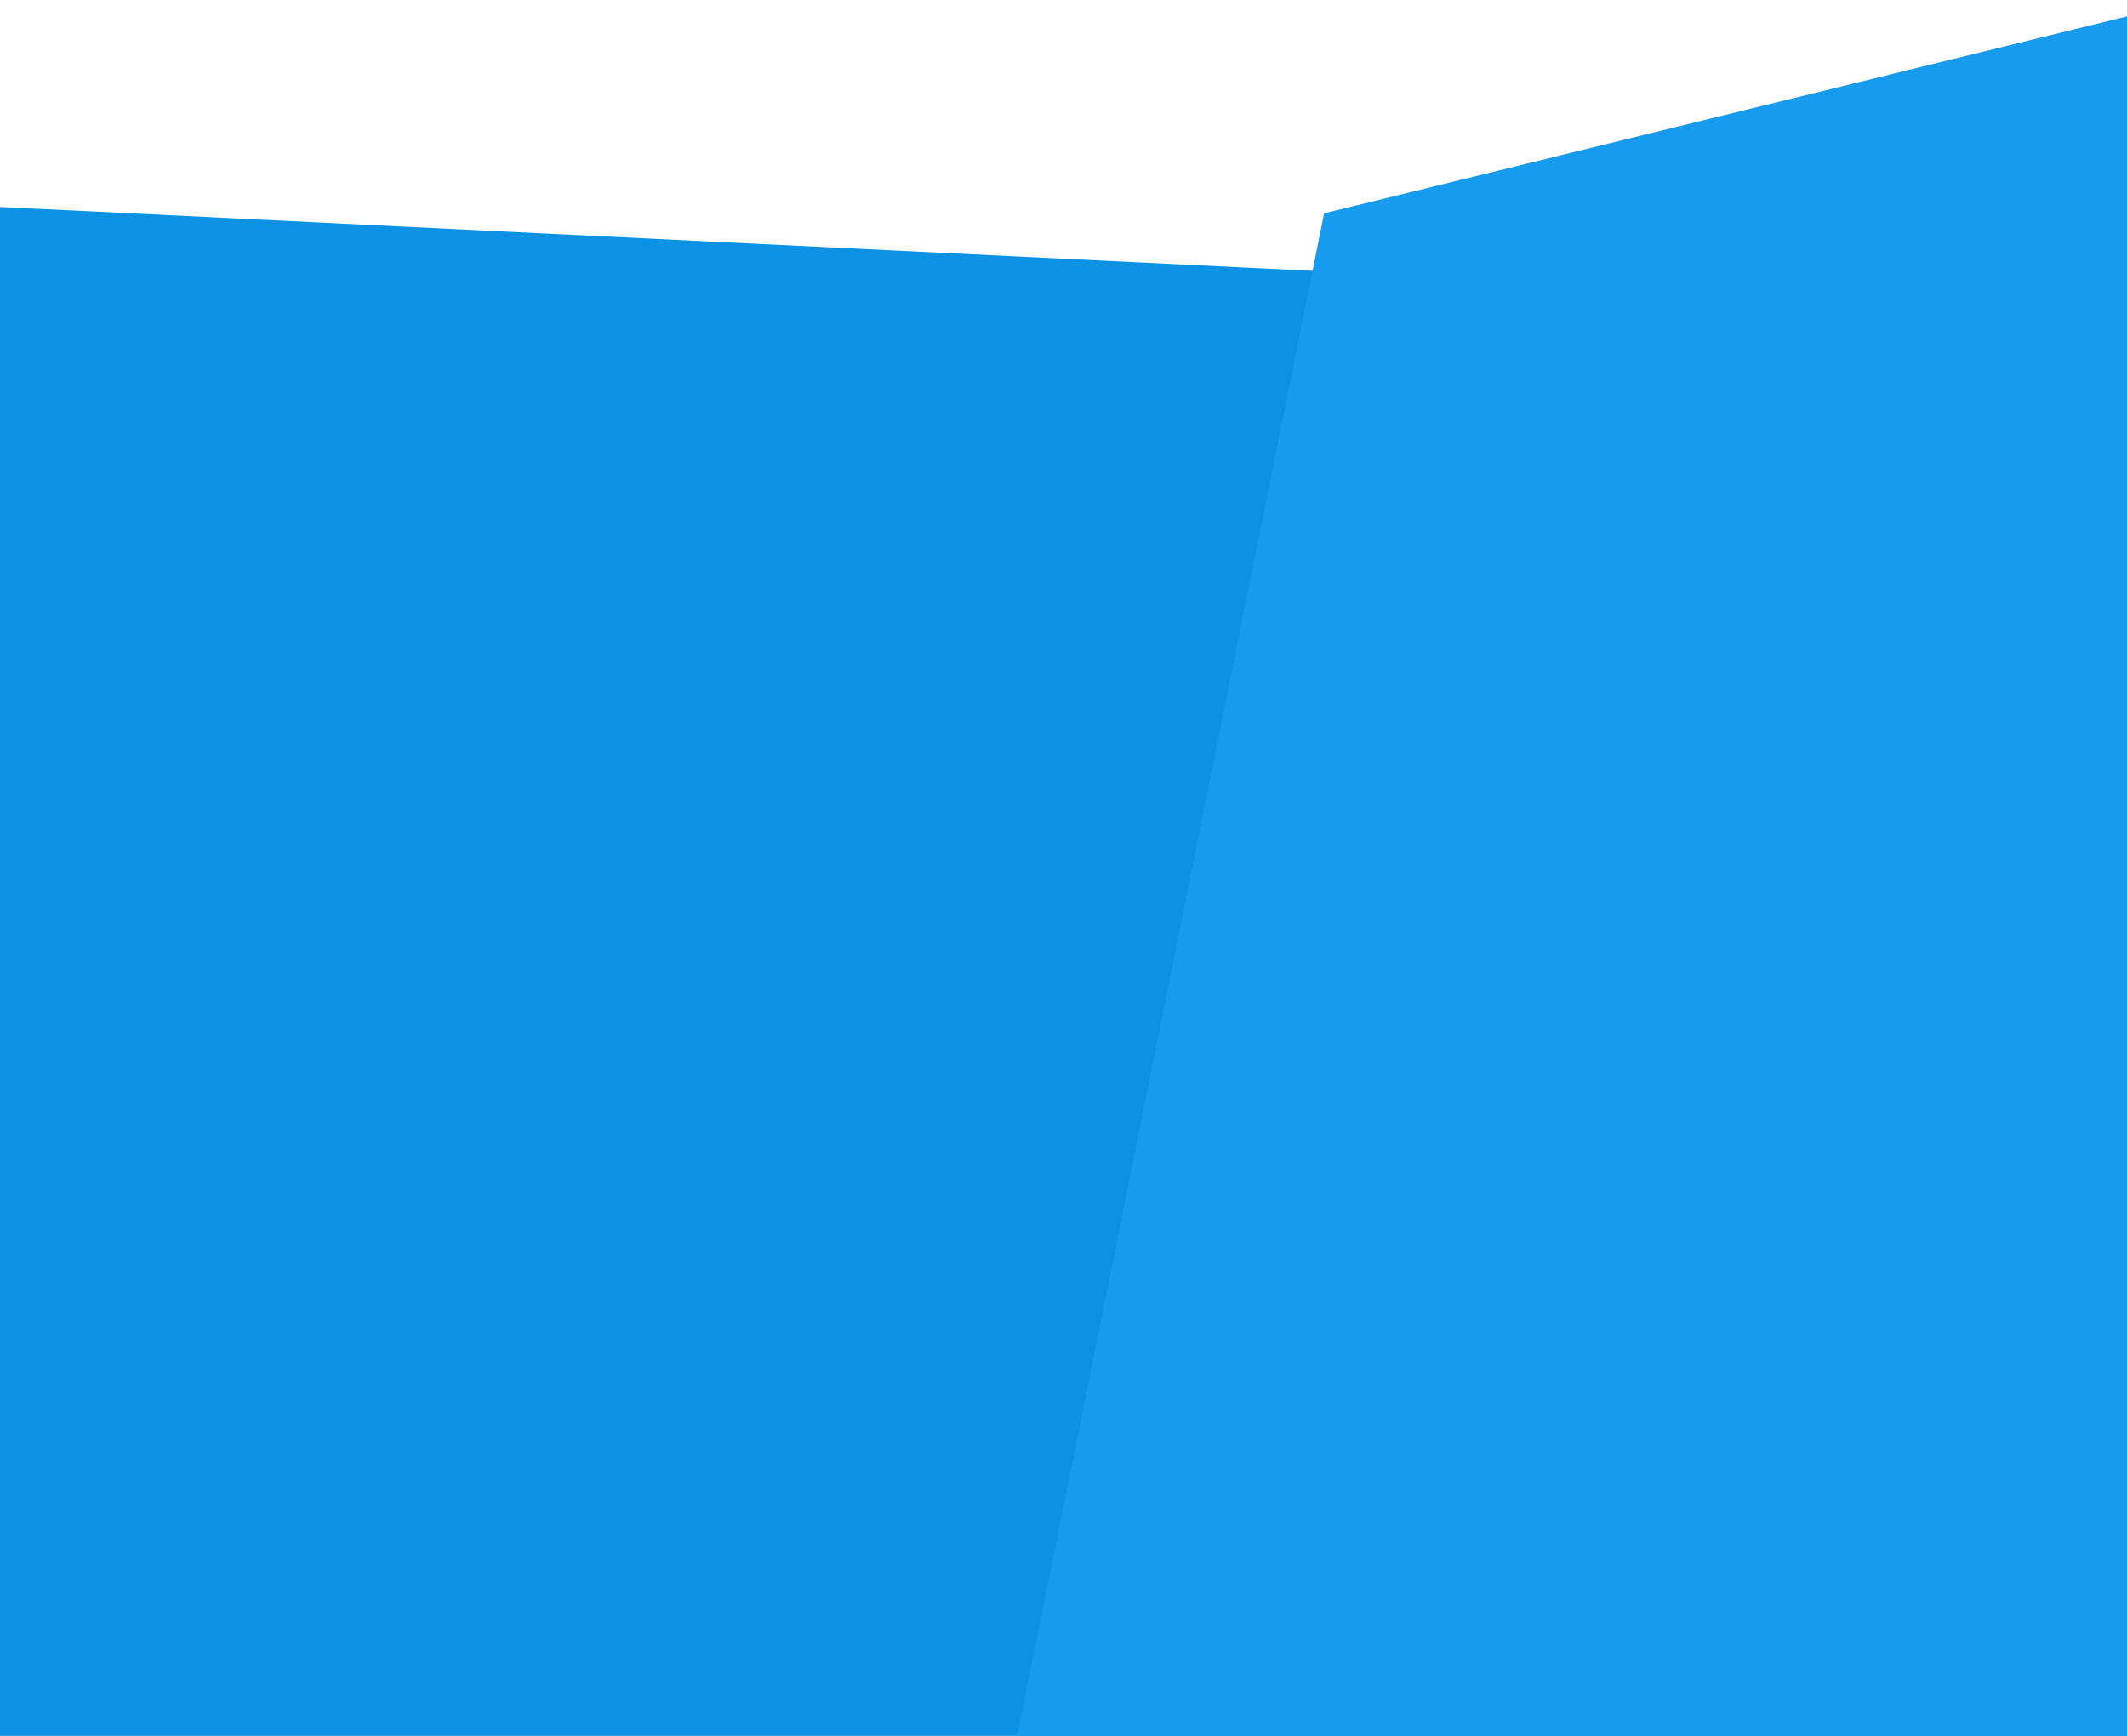 <svg width="414" height="338" viewBox="0 0 414 338" fill="none" xmlns="http://www.w3.org/2000/svg">
<path d="M-6 40L415 60.495V337.964H-6V40Z" fill="#0C92E4"/>
<path d="M427 0L257.725 41.527L198 338H427V0Z" fill="#169CEF"/>
</svg>